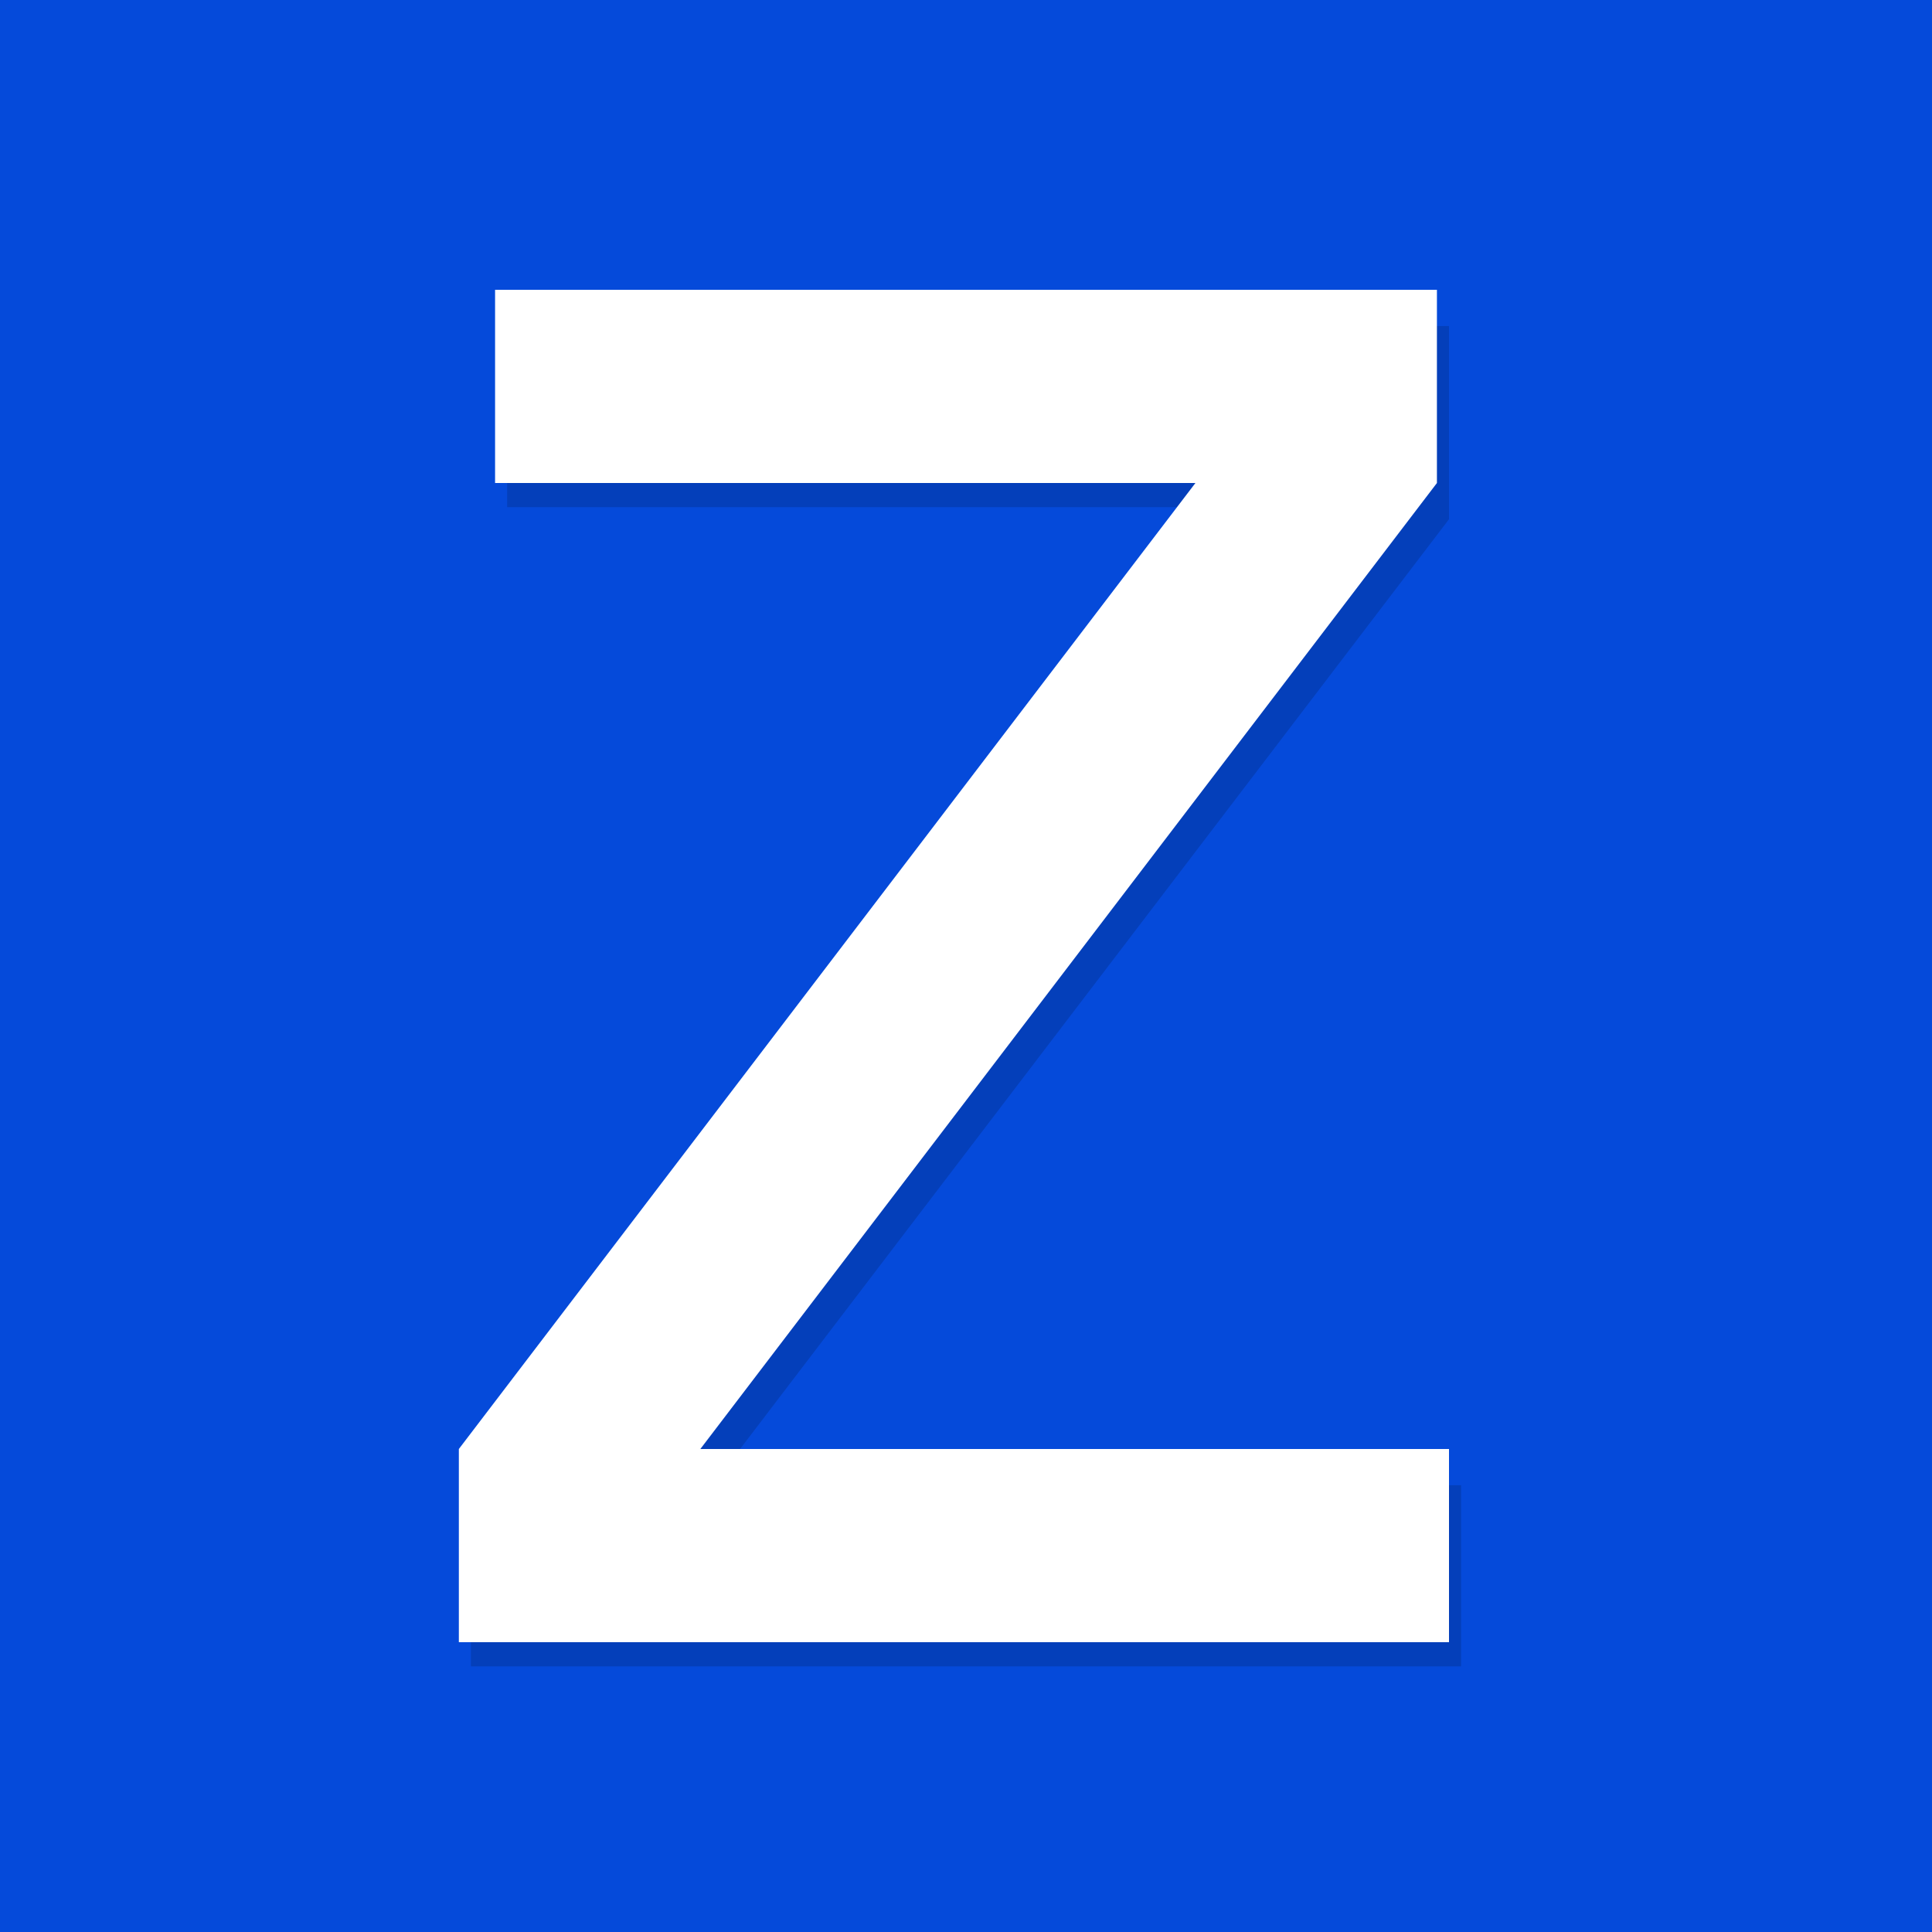 <?xml version="1.0" encoding="utf-8"?>
<!-- Generator: Adobe Illustrator 22.1.0, SVG Export Plug-In . SVG Version: 6.00 Build 0)  -->
<svg version="1.1" id="Layer_1" xmlns="http://www.w3.org/2000/svg" xmlns:xlink="http://www.w3.org/1999/xlink" x="0px" y="0px"
	 viewBox="0 0 16 16" style="enable-background:new 0 0 16 16;" xml:space="preserve">
<style type="text/css">
	.st0{fill:#054ADA;}
	.st1{opacity:0.15;}
	.st2{fill:#FFFFFF;}
</style>
<rect y="0" class="st0" width="16" height="16"/>
<g>
	<g class="st1">
		<path d="M12.2,13.8H3.9v-1.6l6.1-8H4.2V2.7H12v1.6l-6.1,8h6.2V13.8z"/>
	</g>
	<g>
		<path class="st2" d="M12.1,13.6H3.8V12l6.1-8H4.1V2.4h7.8V4l-6.1,8h6.2V13.6z"/>
	</g>
</g>
</svg>
